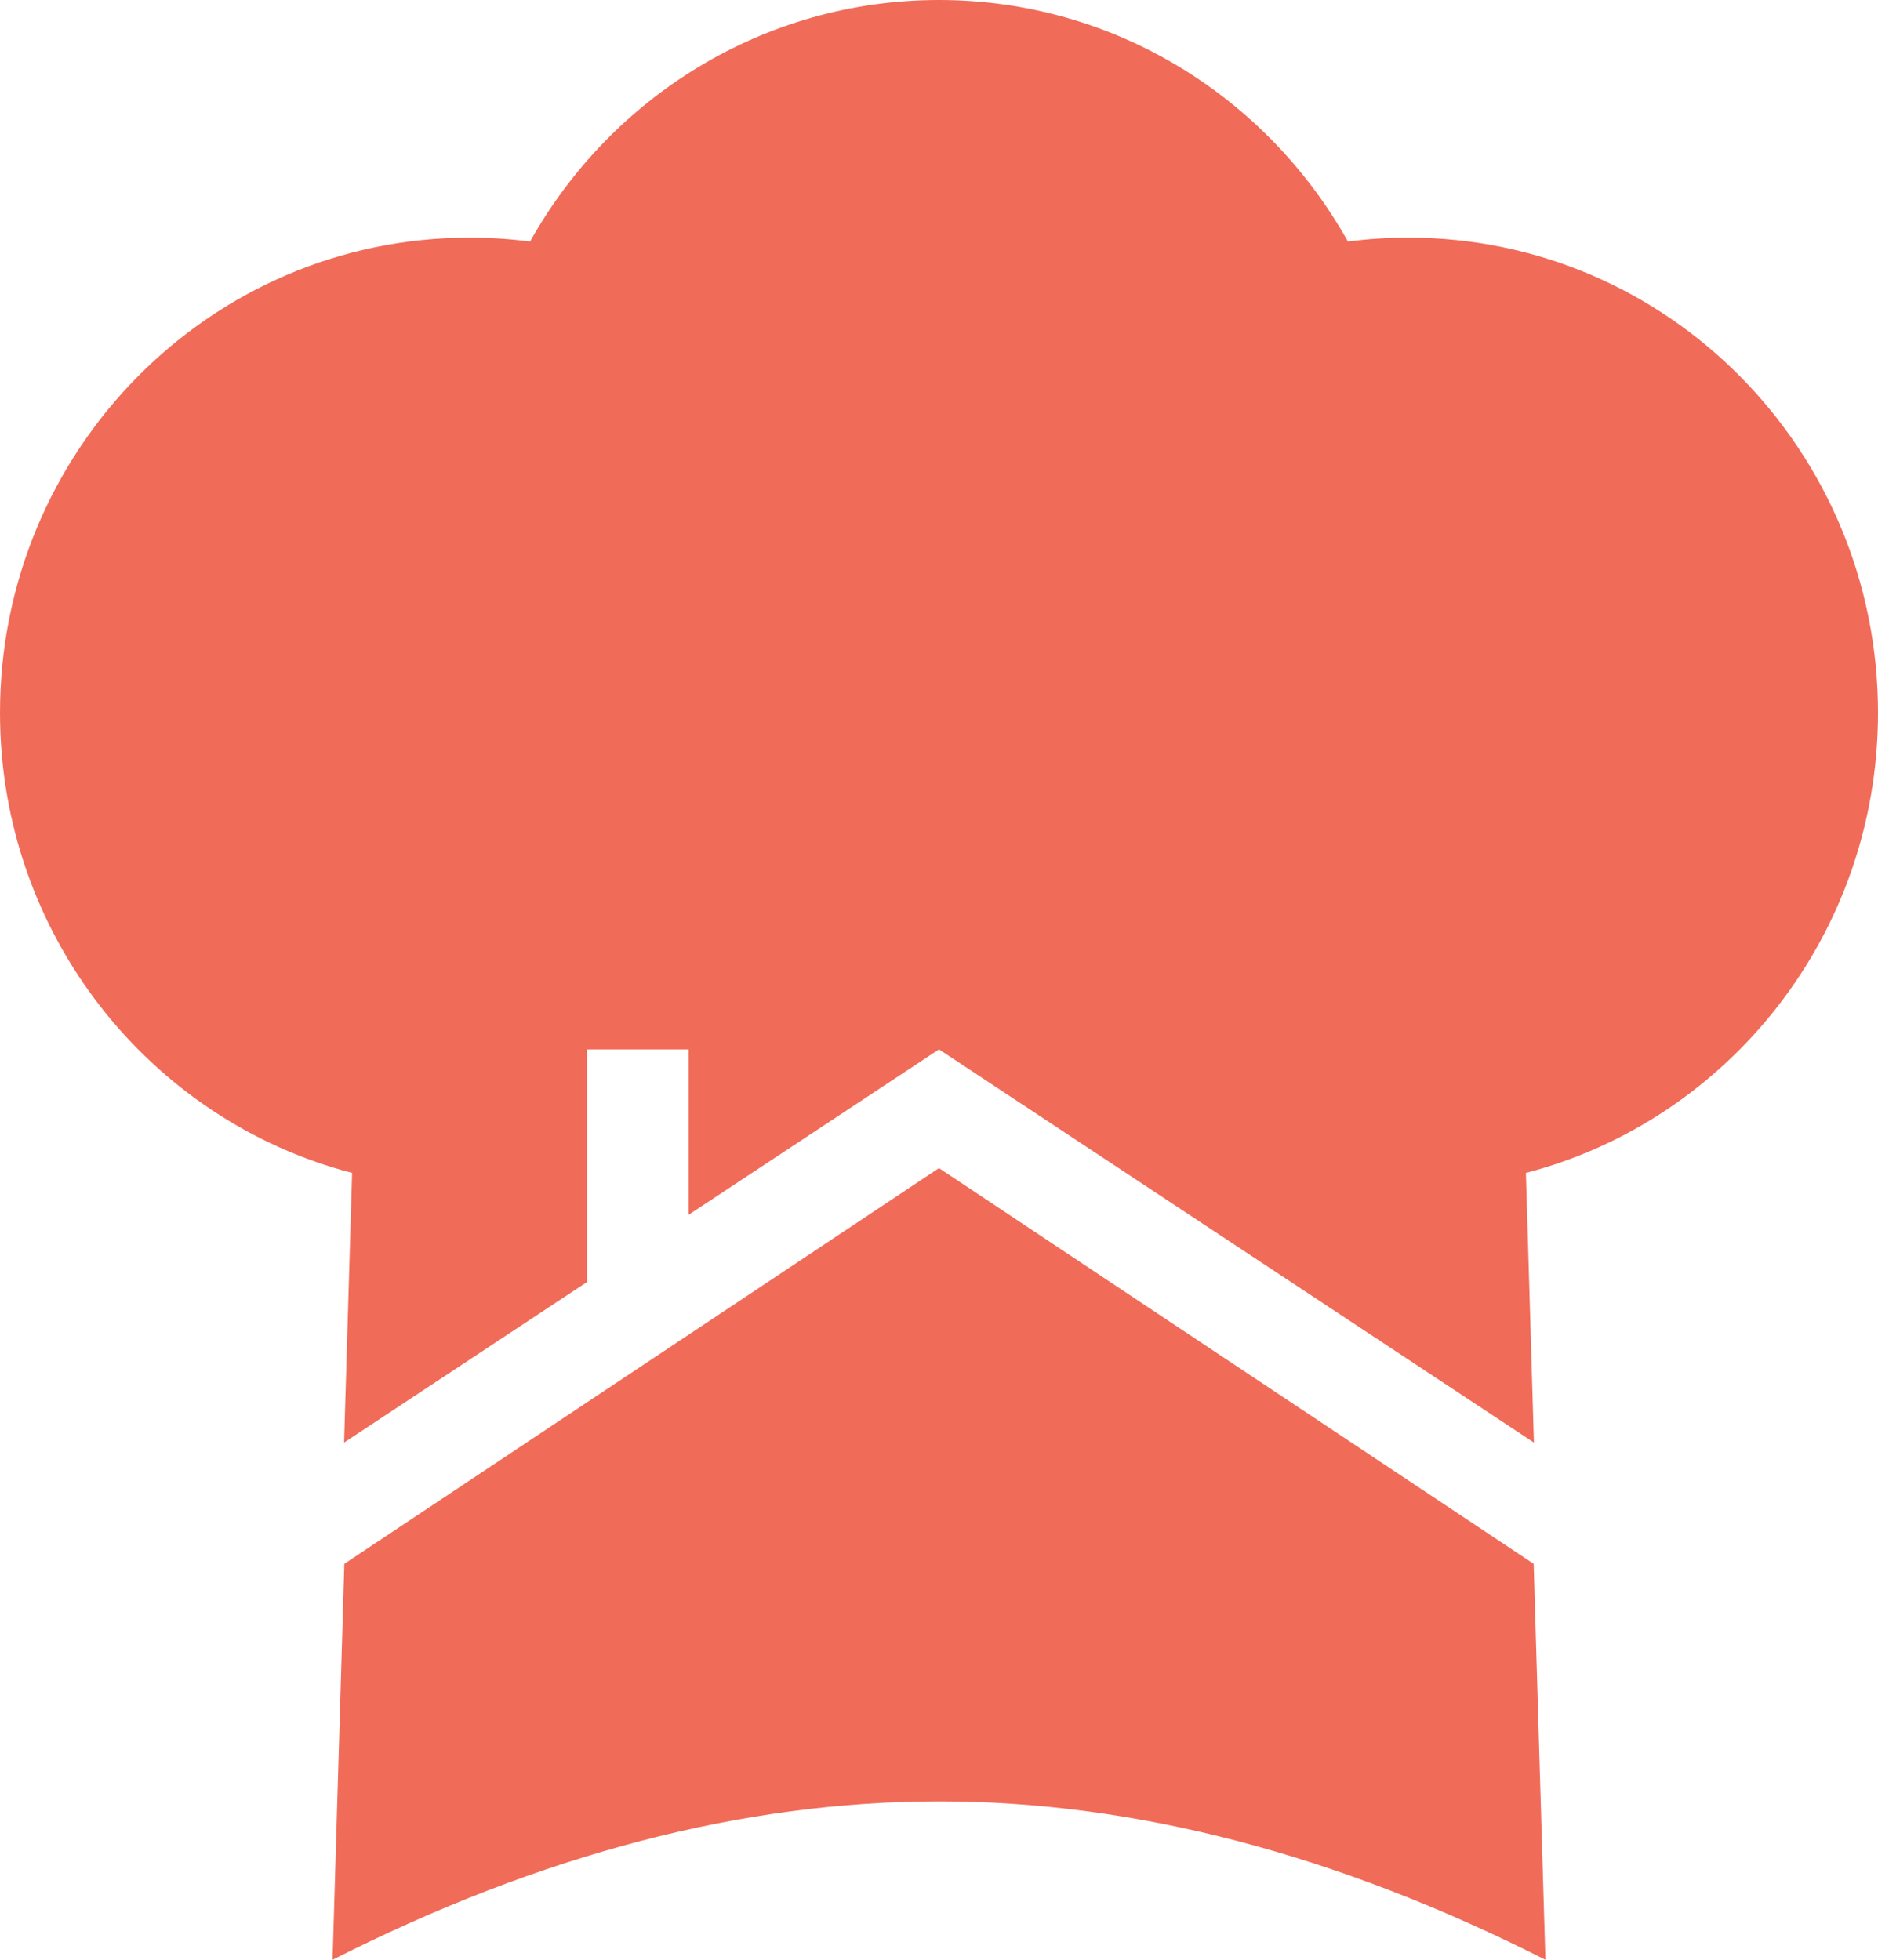 <svg width="23" height="24" viewBox="0 0 23 24" fill="none" xmlns="http://www.w3.org/2000/svg">
<path fill-rule="evenodd" clip-rule="evenodd" d="M11.5 14.305L18.783 19.151L18.927 24C16.372 22.707 13.896 22.06 11.5 22.06C9.104 22.06 6.628 22.707 4.073 24L4.217 19.151L11.5 14.305ZM11.5 0C13.648 0 15.521 1.192 16.508 2.958C16.751 2.926 16.998 2.91 17.25 2.91C20.426 2.91 23 5.515 23 8.729C23 11.44 21.168 13.718 18.688 14.364L18.786 17.666L11.5 12.851L8.433 14.877V12.851H7.188V15.701L4.214 17.666L4.312 14.364C1.832 13.718 0 11.44 0 8.729C0 5.515 2.574 2.91 5.75 2.91C6.002 2.91 6.249 2.926 6.492 2.958C7.479 1.192 9.352 0 11.5 0Z" fill="#F16B59"/>
</svg>
